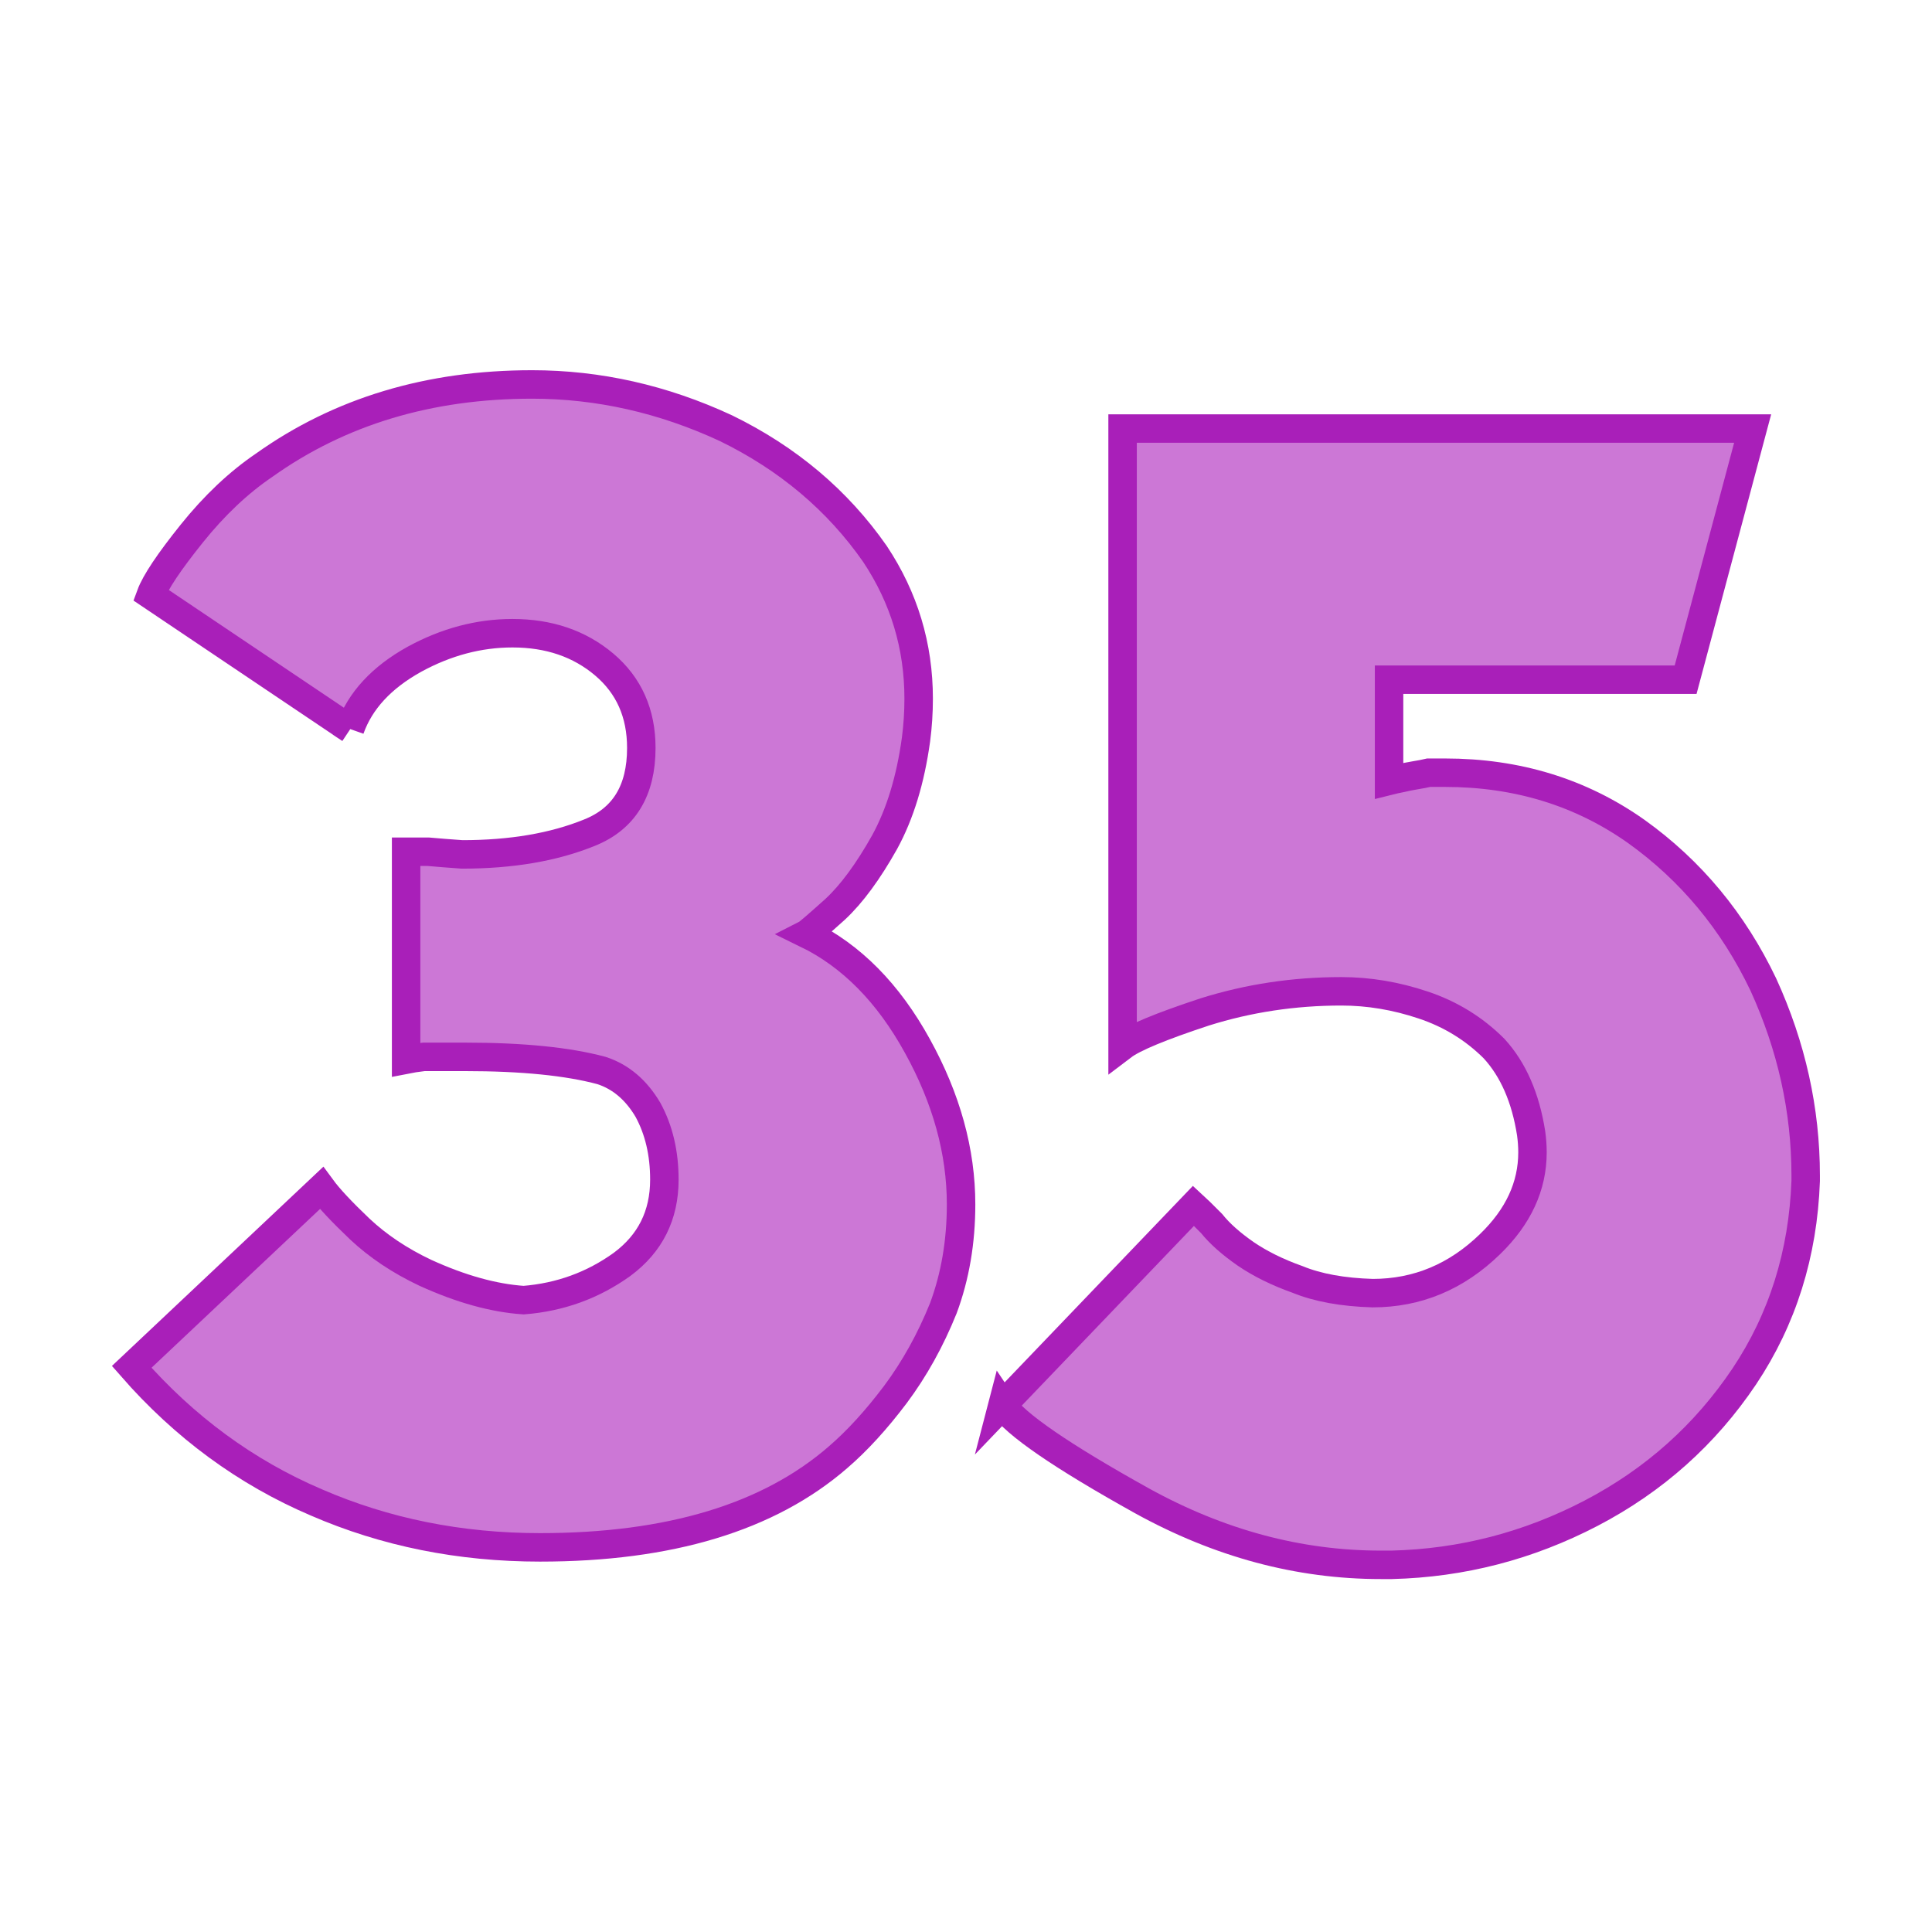 <?xml version="1.0" encoding="UTF-8" standalone="no"?>
<!-- Created with Inkscape (http://www.inkscape.org/) -->

<svg
   xmlns:dc="http://purl.org/dc/elements/1.1/"
   xmlns:cc="http://creativecommons.org/ns#"
   xmlns:rdf="http://www.w3.org/1999/02/22-rdf-syntax-ns#"
   xmlns:svg="http://www.w3.org/2000/svg"
   xmlns="http://www.w3.org/2000/svg"
   xmlns:sodipodi="http://sodipodi.sourceforge.net/DTD/sodipodi-0.dtd"
   xmlns:inkscape="http://www.inkscape.org/namespaces/inkscape"
   width="120"
   height="120"
   viewBox="0 0 31.75 31.75"
   version="1.1"
   id="svg8"
   inkscape:version="0.92.1 r15371"
   sodipodi:docname="odd35.svg">
  <defs
     id="defs2" />
  <sodipodi:namedview
     id="base"
     pagecolor="#ffffff"
     bordercolor="#666666"
     borderopacity="1.0"
     inkscape:pageopacity="0.0"
     inkscape:pageshadow="2"
     inkscape:zoom="1.4142136"
     inkscape:cx="53.138563"
     inkscape:cy="139.8208"
     inkscape:document-units="mm"
     inkscape:current-layer="text1005"
     showgrid="false"
     units="px"
     inkscape:window-width="938"
     inkscape:window-height="1047"
     inkscape:window-x="938"
     inkscape:window-y="0"
     inkscape:window-maximized="0" />
  <g
     inkscape:label="Calque 1"
     inkscape:groupmode="layer"
     id="layer1"
     transform="translate(0,-265.25)">
    <g
       aria-label="a"
       style="font-style:normal;font-variant:normal;font-weight:normal;font-stretch:normal;font-size:25.4px;line-height:1.25;font-family:Kabel;-inkscape-font-specification:Kabel;letter-spacing:0px;word-spacing:0px;fill:#e77936;fill-opacity:1;stroke:#b95c1f;stroke-width:0.529;stroke-miterlimit:4;stroke-dasharray:none;stroke-opacity:1"
       id="text817"
       transform="translate(1.705,-3.679)">
      <g
         aria-label="bcdefghijklmnopqrstuvwxyz  ABCDEFGHIJKLMNOPQRSTUVWXYZ"
         style="font-style:normal;font-variant:normal;font-weight:normal;font-stretch:normal;font-size:25.4px;line-height:1.25;font-family:Kabel;-inkscape-font-specification:Kabel;letter-spacing:0px;word-spacing:0px;fill:#e77936;fill-opacity:1;stroke:#b95c1f;stroke-width:0.529;stroke-miterlimit:4;stroke-dasharray:none;stroke-opacity:1"
         id="text1005">
        <path
           d="m 4.05,280.911 -3.278,-2.204 q 0.115,-0.312 0.674,-1.009 0.559,-0.696 1.19,-1.124 1.864,-1.327 4.402,-1.327 1.639,0 3.185,0.718 1.53,0.746 2.451,2.067 0.718,1.08 0.718,2.379 0,0.34 -0.044,0.674 -0.137,0.992 -0.515,1.683 -0.406,0.724 -0.811,1.102 -0.428,0.384 -0.471,0.406 1.102,0.537 1.82,1.842 0.718,1.299 0.718,2.604 0,0.921 -0.291,1.705 -0.318,0.789 -0.789,1.42 -0.471,0.625 -0.943,1.031 -1.705,1.48 -4.896,1.48 -1.974,0 -3.679,-0.74 -1.732,-0.74 -3.032,-2.226 l 3.119,-2.939 q 0.181,0.247 0.63,0.674 0.45,0.422 1.075,0.718 0.877,0.4 1.617,0.45 0.899,-0.071 1.617,-0.587 0.696,-0.515 0.696,-1.393 0,-0.652 -0.269,-1.146 -0.291,-0.493 -0.762,-0.647 -0.833,-0.225 -2.248,-0.225 -0.493,0 -0.674,0 -0.181,0.022 -0.291,0.044 v -3.415 q 0.11,0 0.362,0 0.247,0.022 0.559,0.044 1.212,0 2.089,-0.356 0.855,-0.34 0.855,-1.393 0,-0.855 -0.609,-1.371 -0.609,-0.515 -1.508,-0.515 -0.828,0 -1.612,0.428 -0.811,0.45 -1.058,1.146 z"
           style="font-style:normal;font-variant:normal;font-weight:normal;font-stretch:normal;font-size:25.4px;line-height:1.25;font-family:Kabel;-inkscape-font-specification:Kabel;letter-spacing:0px;word-spacing:0px;fill:#cc77d6;fill-opacity:1;stroke:#a91fb9;stroke-width:0.468;stroke-miterlimit:4;stroke-dasharray:none;stroke-opacity:1"
           id="path4838"
           inkscape:connector-curvature="0" />
        <g
           transform="matrix(0.884,0,0,0.884,7.311,35.322)"
           id="layer1-0"
           inkscape:label="Calque 1">
          <g
             transform="translate(1.705,-3.679)"
             id="text817-9"
             style="font-style:normal;font-variant:normal;font-weight:normal;font-stretch:normal;font-size:25.4px;line-height:1.25;font-family:Kabel;-inkscape-font-specification:Kabel;letter-spacing:0px;word-spacing:0px;fill:#e77936;fill-opacity:1;stroke:#b95c1f;stroke-width:0.529;stroke-miterlimit:4;stroke-dasharray:none;stroke-opacity:1"
             aria-label="a">
            <g
               id="text1005-3"
               style="font-style:normal;font-variant:normal;font-weight:normal;font-stretch:normal;font-size:25.4px;line-height:1.25;font-family:Kabel;-inkscape-font-specification:Kabel;letter-spacing:0px;word-spacing:0px;fill:#e77936;fill-opacity:1;stroke:#b95c1f;stroke-width:0.529;stroke-miterlimit:4;stroke-dasharray:none;stroke-opacity:1"
               aria-label="bcdefghijklmnopqrstuvwxyz  ABCDEFGHIJKLMNOPQRSTUVWXYZ">
              <path
                 inkscape:connector-curvature="0"
                 id="path4842"
                 style="font-style:normal;font-variant:normal;font-weight:normal;font-stretch:normal;font-size:25.4px;line-height:1.25;font-family:Kabel;-inkscape-font-specification:Kabel;letter-spacing:0px;word-spacing:0px;fill:#cc77d6;fill-opacity:1;stroke:#a91fb9;stroke-width:0.529;stroke-miterlimit:4;stroke-dasharray:none;stroke-opacity:1"
                 d="m 6.731,294.064 3.553,-3.708 q 0.081,0.074 0.335,0.329 0.223,0.279 0.633,0.564 0.409,0.279 0.967,0.477 0.558,0.229 1.395,0.254 1.246,0 2.183,-0.912 0.788,-0.763 0.788,-1.705 0,-0.174 -0.025,-0.353 -0.155,-0.992 -0.688,-1.575 -0.558,-0.558 -1.321,-0.812 -0.757,-0.254 -1.519,-0.254 -1.321,0 -2.542,0.384 -1.222,0.403 -1.525,0.633 V 275.907 H 20.678 l -1.246,4.669 h -5.513 v 1.879 q 0.099,-0.025 0.229,-0.05 0.099,-0.025 0.248,-0.05 0.155,-0.025 0.26,-0.05 0.099,0 0.304,0 2.009,0 3.553,1.091 1.525,1.091 2.363,2.846 0.788,1.724 0.788,3.553 0,0.05 0,0.099 -0.074,2.034 -1.141,3.634 -1.091,1.625 -2.846,2.542 -1.749,0.912 -3.708,0.961 -0.099,0 -0.205,0 -2.282,0 -4.44,-1.191 -2.239,-1.246 -2.592,-1.78 z" />
            </g>
          </g>
        </g>
      </g>
    </g>
  </g>
</svg>
